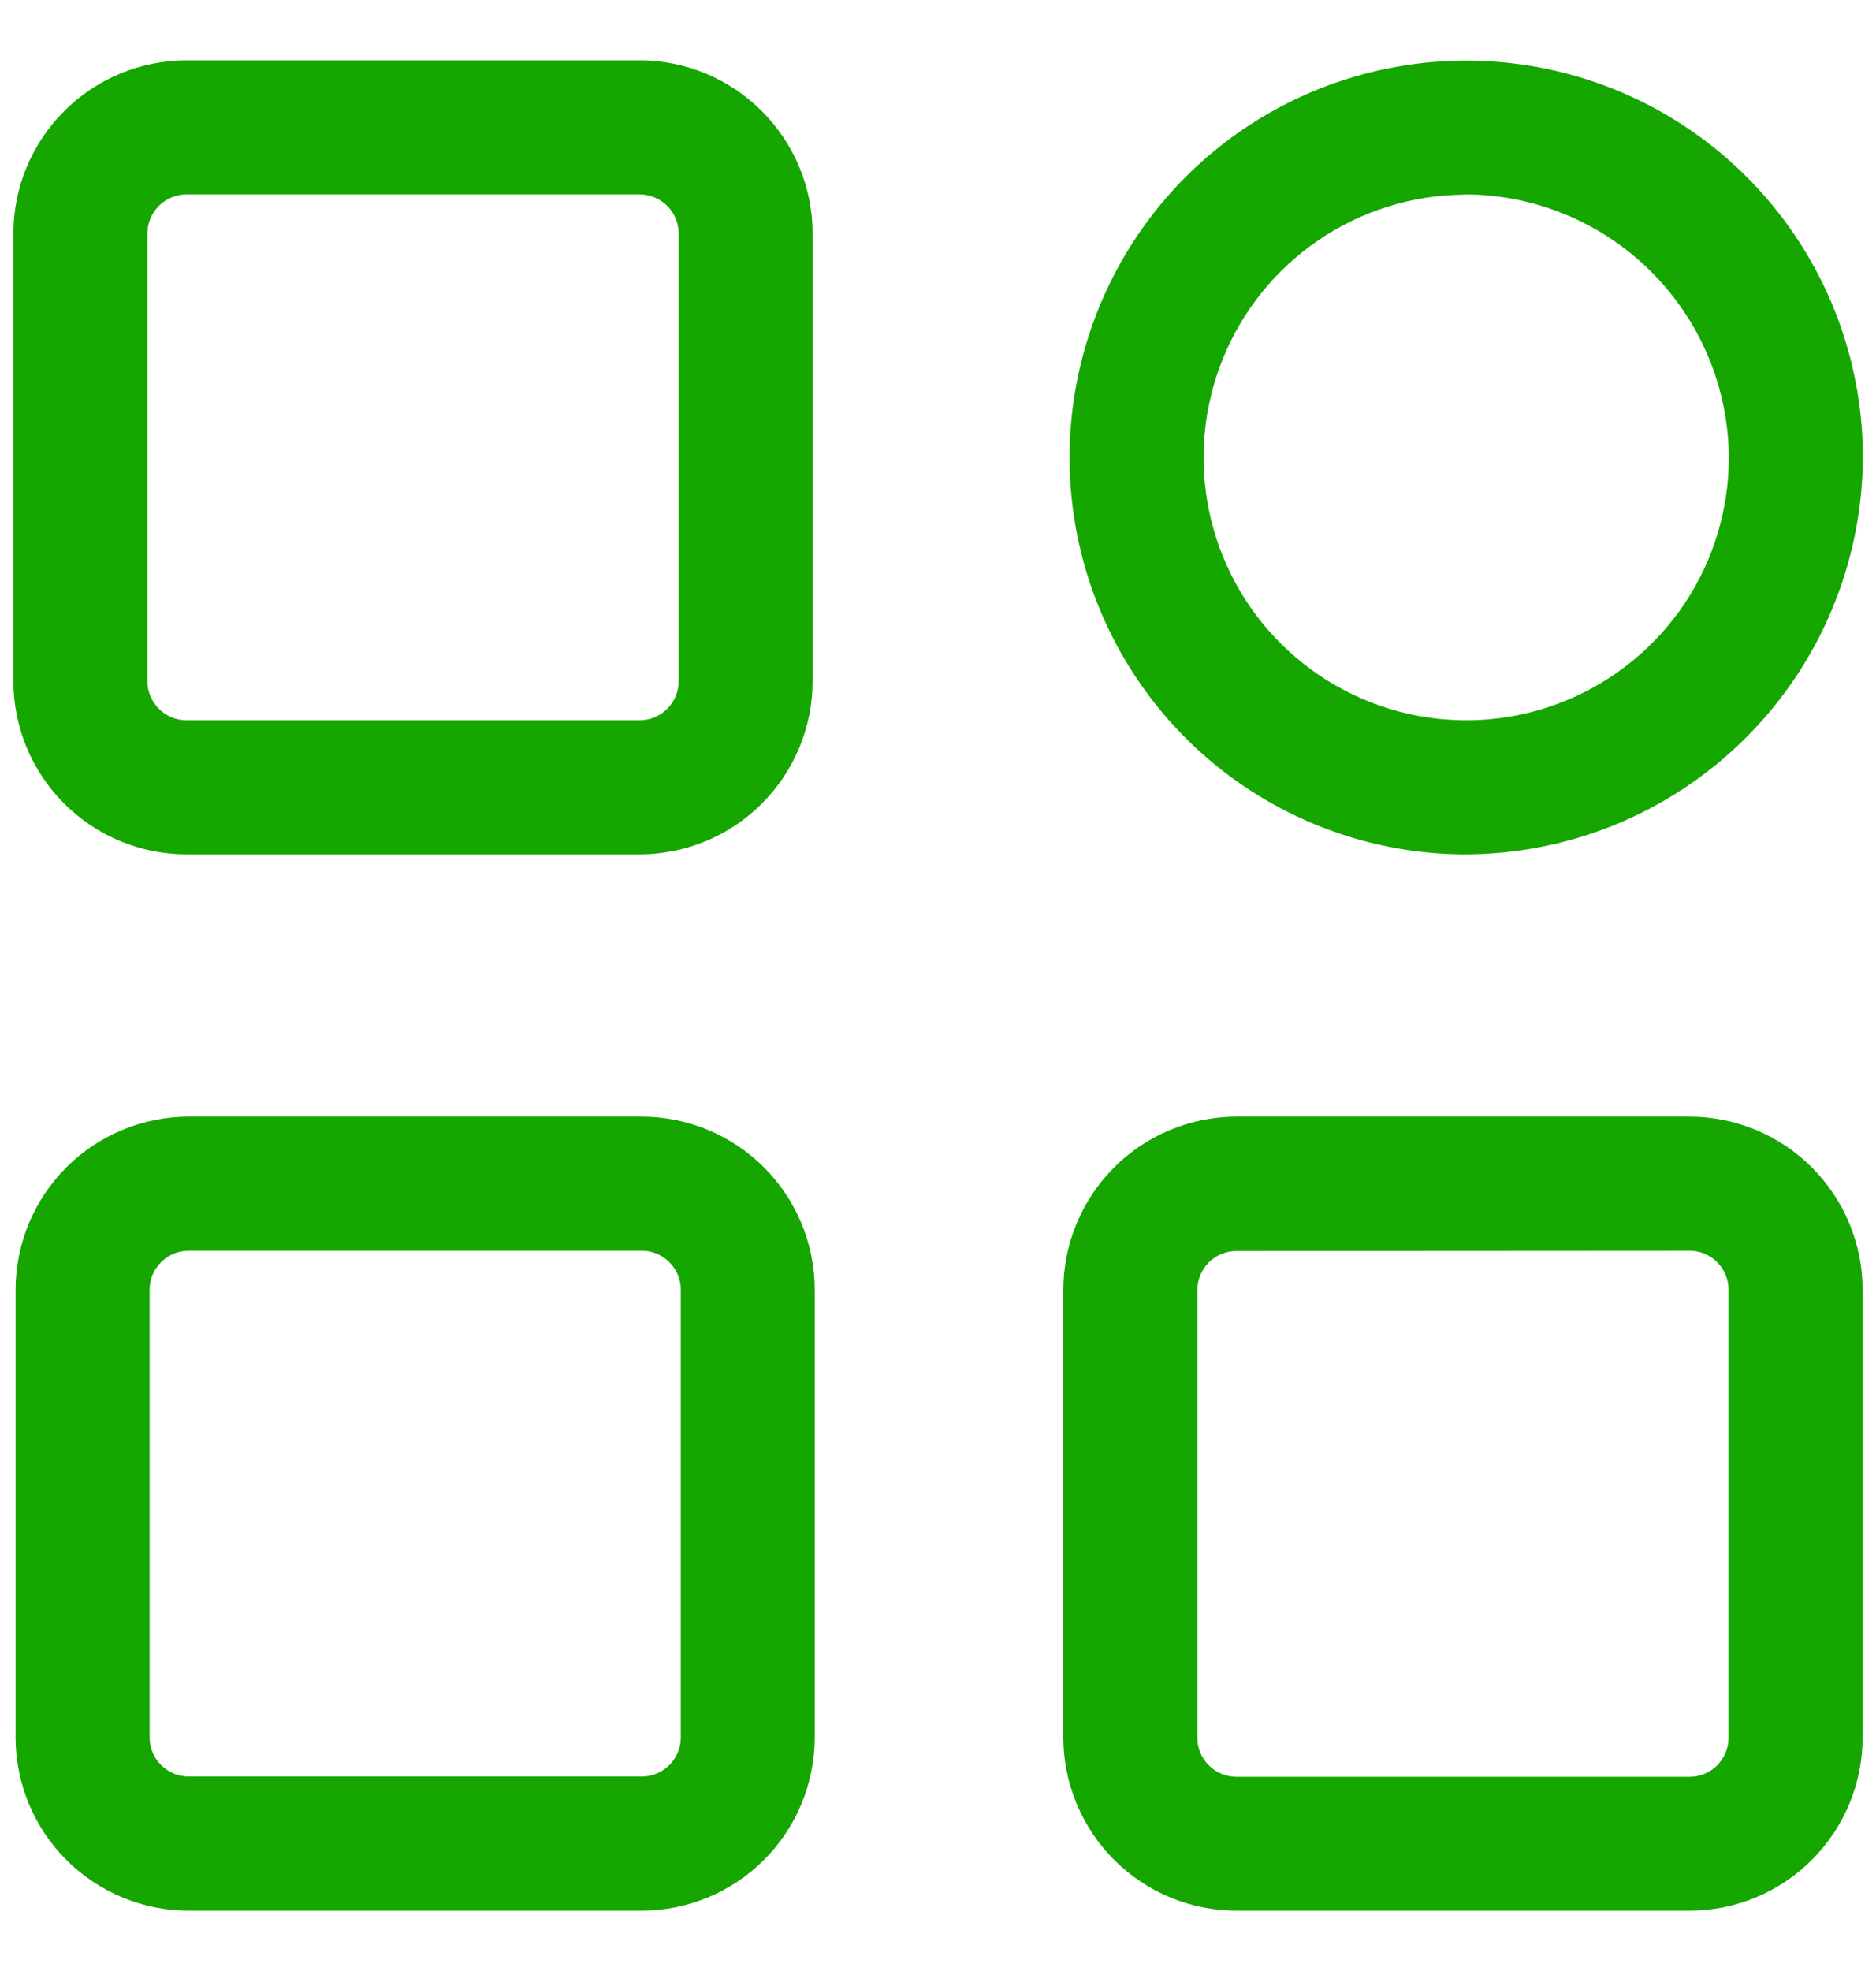 <svg width="20" height="21" viewBox="0 0 20 21" fill="none" xmlns="http://www.w3.org/2000/svg">
<path d="M6.819 9.103H1.988C1.499 9.102 1.03 8.908 0.684 8.562C0.338 8.216 0.143 7.747 0.143 7.258V2.487C0.143 1.998 0.338 1.529 0.684 1.184C1.03 0.838 1.499 0.643 1.988 0.643H6.819C7.308 0.643 7.777 0.838 8.122 1.184C8.468 1.53 8.663 1.998 8.663 2.487V7.258C8.663 7.747 8.468 8.216 8.122 8.562C7.777 8.908 7.308 9.102 6.819 9.103ZM1.988 2.071C1.878 2.072 1.772 2.115 1.694 2.193C1.616 2.271 1.572 2.377 1.571 2.487V7.258C1.572 7.369 1.616 7.474 1.694 7.552C1.772 7.63 1.878 7.674 1.988 7.674H6.819C6.929 7.674 7.035 7.63 7.113 7.552C7.191 7.474 7.235 7.369 7.235 7.258V2.487C7.235 2.377 7.191 2.271 7.113 2.193C7.035 2.115 6.929 2.072 6.819 2.071H1.988ZM6.842 20.357H2.011C1.522 20.357 1.053 20.162 0.707 19.816C0.361 19.47 0.167 19.001 0.166 18.512V13.742C0.167 13.253 0.361 12.784 0.707 12.438C1.053 12.092 1.522 11.898 2.011 11.897H6.842C7.331 11.898 7.8 12.093 8.145 12.438C8.491 12.784 8.685 13.253 8.686 13.742V18.512C8.685 19.001 8.491 19.47 8.145 19.816C7.8 20.162 7.331 20.356 6.842 20.357ZM2.011 13.326C1.901 13.326 1.795 13.37 1.717 13.448C1.639 13.526 1.595 13.631 1.595 13.742V18.512C1.595 18.622 1.639 18.728 1.717 18.806C1.795 18.884 1.901 18.928 2.011 18.928H6.842C6.953 18.928 7.058 18.884 7.136 18.806C7.214 18.728 7.258 18.622 7.258 18.512V13.742C7.258 13.631 7.214 13.526 7.136 13.448C7.058 13.37 6.953 13.326 6.842 13.326H2.011ZM18.012 20.357H13.182C12.693 20.357 12.223 20.162 11.878 19.816C11.532 19.47 11.337 19.001 11.336 18.512V13.742C11.337 13.253 11.532 12.784 11.878 12.438C12.224 12.092 12.693 11.898 13.182 11.897H18.012C18.502 11.898 18.97 12.092 19.316 12.438C19.662 12.784 19.857 13.253 19.857 13.742V18.512C19.857 19.001 19.662 19.47 19.316 19.816C18.971 20.162 18.502 20.357 18.012 20.357ZM13.182 13.329C13.071 13.329 12.966 13.373 12.887 13.45C12.809 13.528 12.765 13.634 12.765 13.745V18.515C12.765 18.625 12.809 18.731 12.887 18.809C12.965 18.887 13.071 18.931 13.182 18.931H18.012C18.123 18.931 18.229 18.887 18.307 18.809C18.384 18.731 18.428 18.625 18.428 18.515V13.742C18.428 13.631 18.384 13.526 18.306 13.448C18.229 13.37 18.123 13.326 18.012 13.326L13.182 13.329ZM15.6 9.103C14.765 9.097 13.951 8.843 13.259 8.375C12.568 7.907 12.031 7.244 11.716 6.471C11.4 5.698 11.321 4.848 11.488 4.03C11.655 3.212 12.06 2.462 12.652 1.873C13.245 1.285 13.998 0.885 14.818 0.725C15.637 0.564 16.486 0.65 17.257 0.971C18.028 1.292 18.686 1.834 19.149 2.528C19.613 3.223 19.86 4.039 19.86 4.874C19.854 5.999 19.403 7.077 18.604 7.869C17.806 8.662 16.725 9.106 15.6 9.103ZM15.6 2.074C15.048 2.08 14.509 2.25 14.053 2.561C13.597 2.873 13.243 3.312 13.036 3.824C12.829 4.336 12.777 4.898 12.889 5.44C13.001 5.981 13.27 6.477 13.663 6.865C14.055 7.253 14.554 7.517 15.097 7.623C15.639 7.728 16.2 7.671 16.71 7.458C17.22 7.245 17.655 6.886 17.962 6.427C18.268 5.967 18.431 5.427 18.431 4.874C18.427 4.127 18.126 3.413 17.595 2.887C17.064 2.362 16.347 2.068 15.6 2.071V2.074Z" fill="#15A600"/>
</svg>
